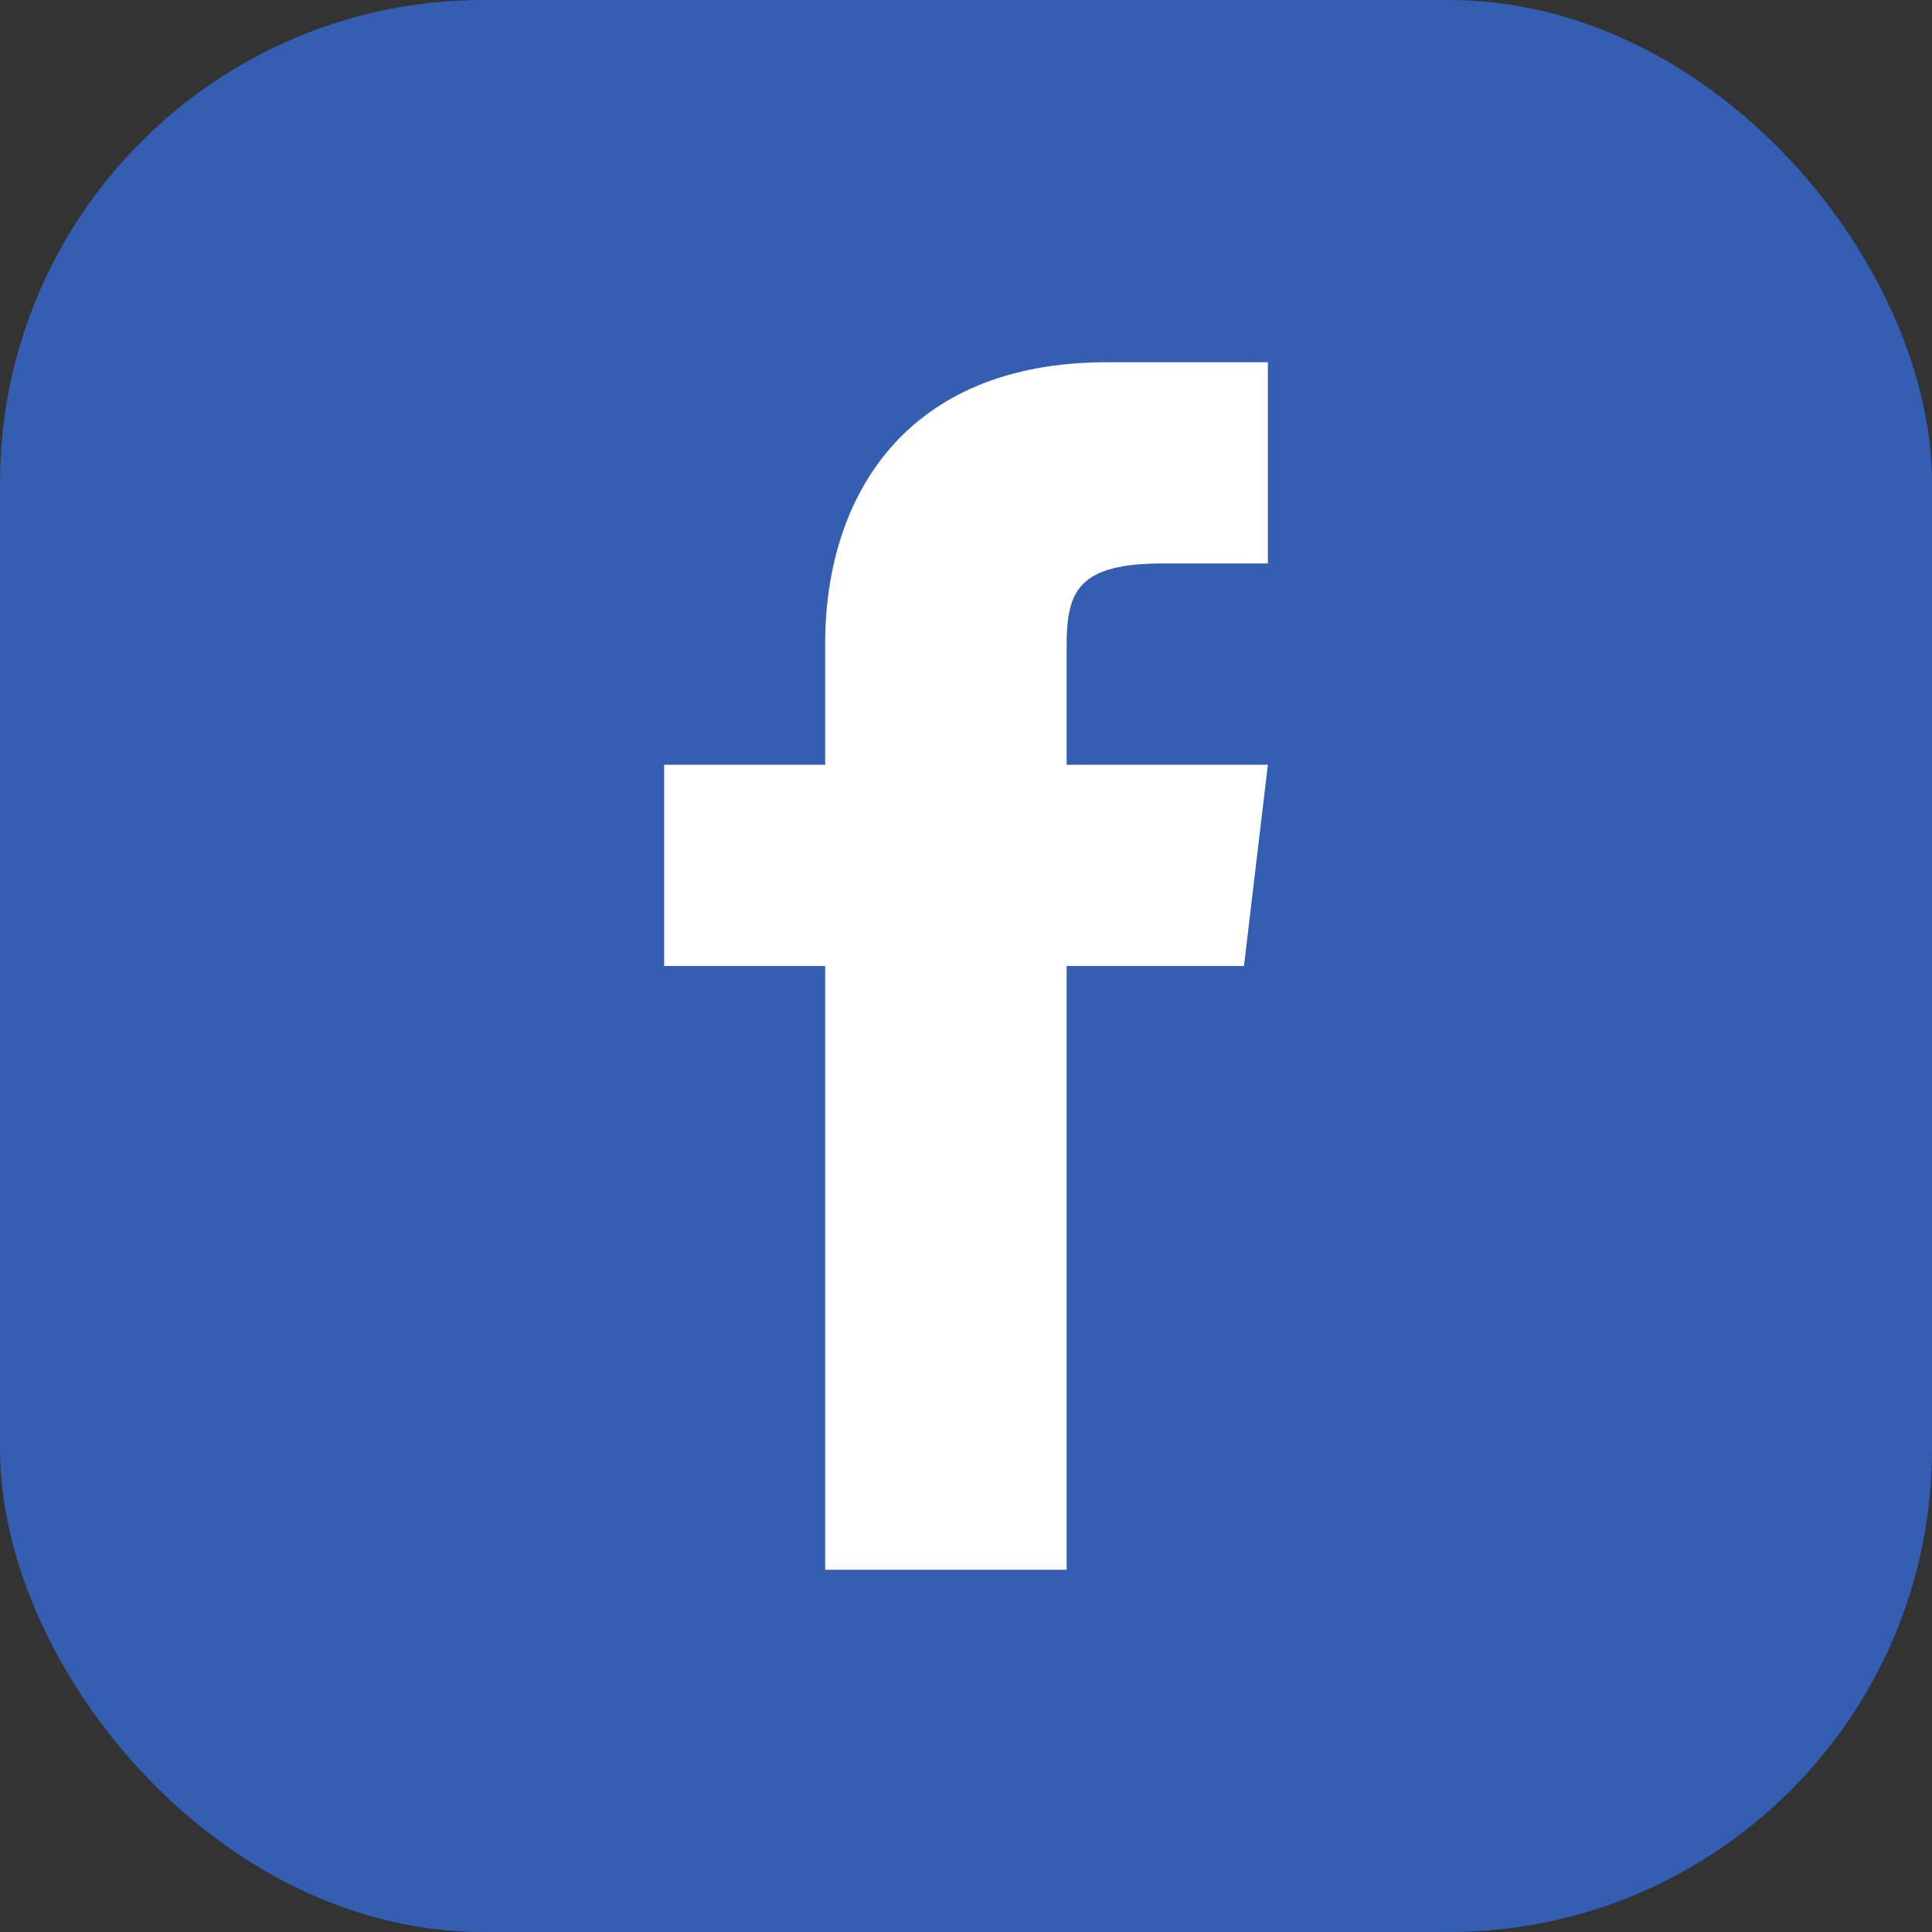 <svg width="32" height="32" viewBox="0 0 32 32" fill="none" xmlns="http://www.w3.org/2000/svg">
<rect x="0" y="0" width="32" height="32" fill="#333333" stroke="none"/>
<rect width="32" height="32" rx="8" fill="#335EB1"/>
<path fill-rule="evenodd" clip-rule="evenodd" d="M17.667 12.667V10.682C17.667 9.787 17.865 9.333 19.255 9.333H21V6H18.333C15 6 13.667 8.224 13.667 10.667V12.667H11V16H13.667V26H17.667V16H20.604L21 12.667H17.667Z" fill="white"/>
</svg>
